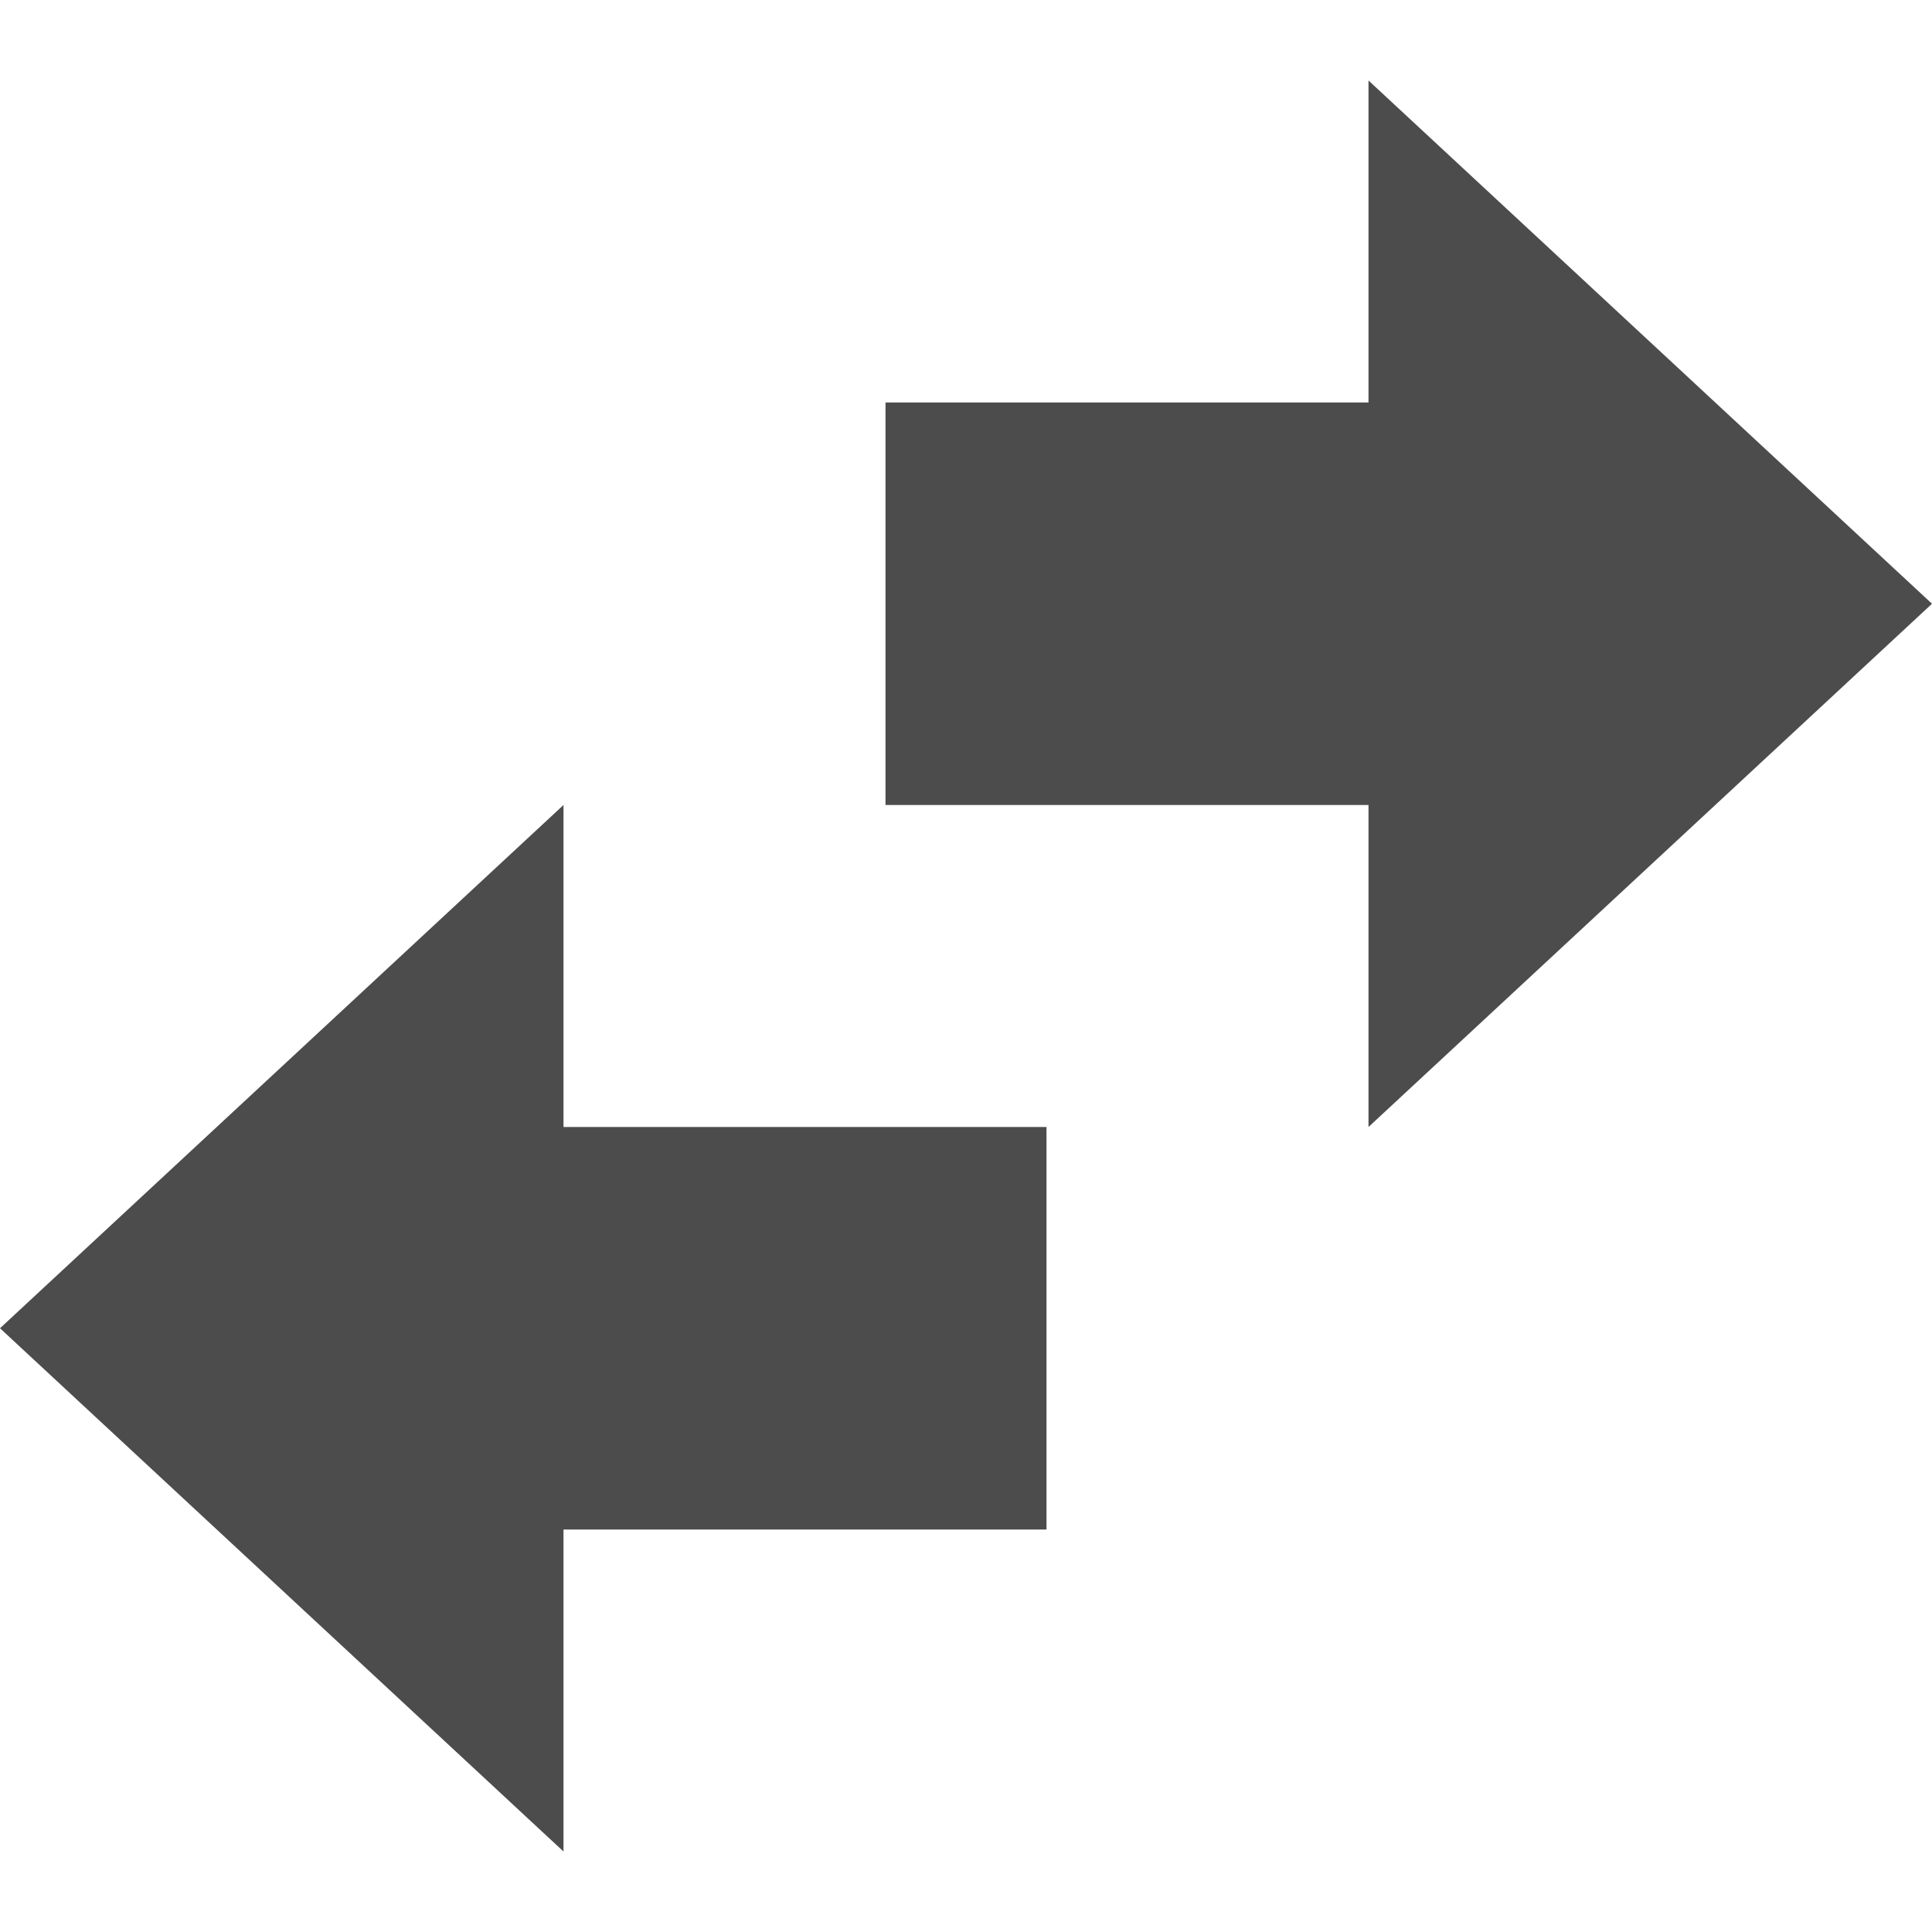 <?xml version="1.0" encoding="UTF-8"?><svg id="Layer_1" xmlns="http://www.w3.org/2000/svg" viewBox="0 0 24 24"><defs><style>.cls-1{fill:#4c4c4c;}</style></defs><polygon class="cls-1" points="13 14 7 14 7 10 0 16.5 7 23 7 19 13 19 13 14"/><polygon class="cls-1" points="11 10 17 10 17 14 24 7.5 17 1 17 5 11 5 11 10"/></svg>